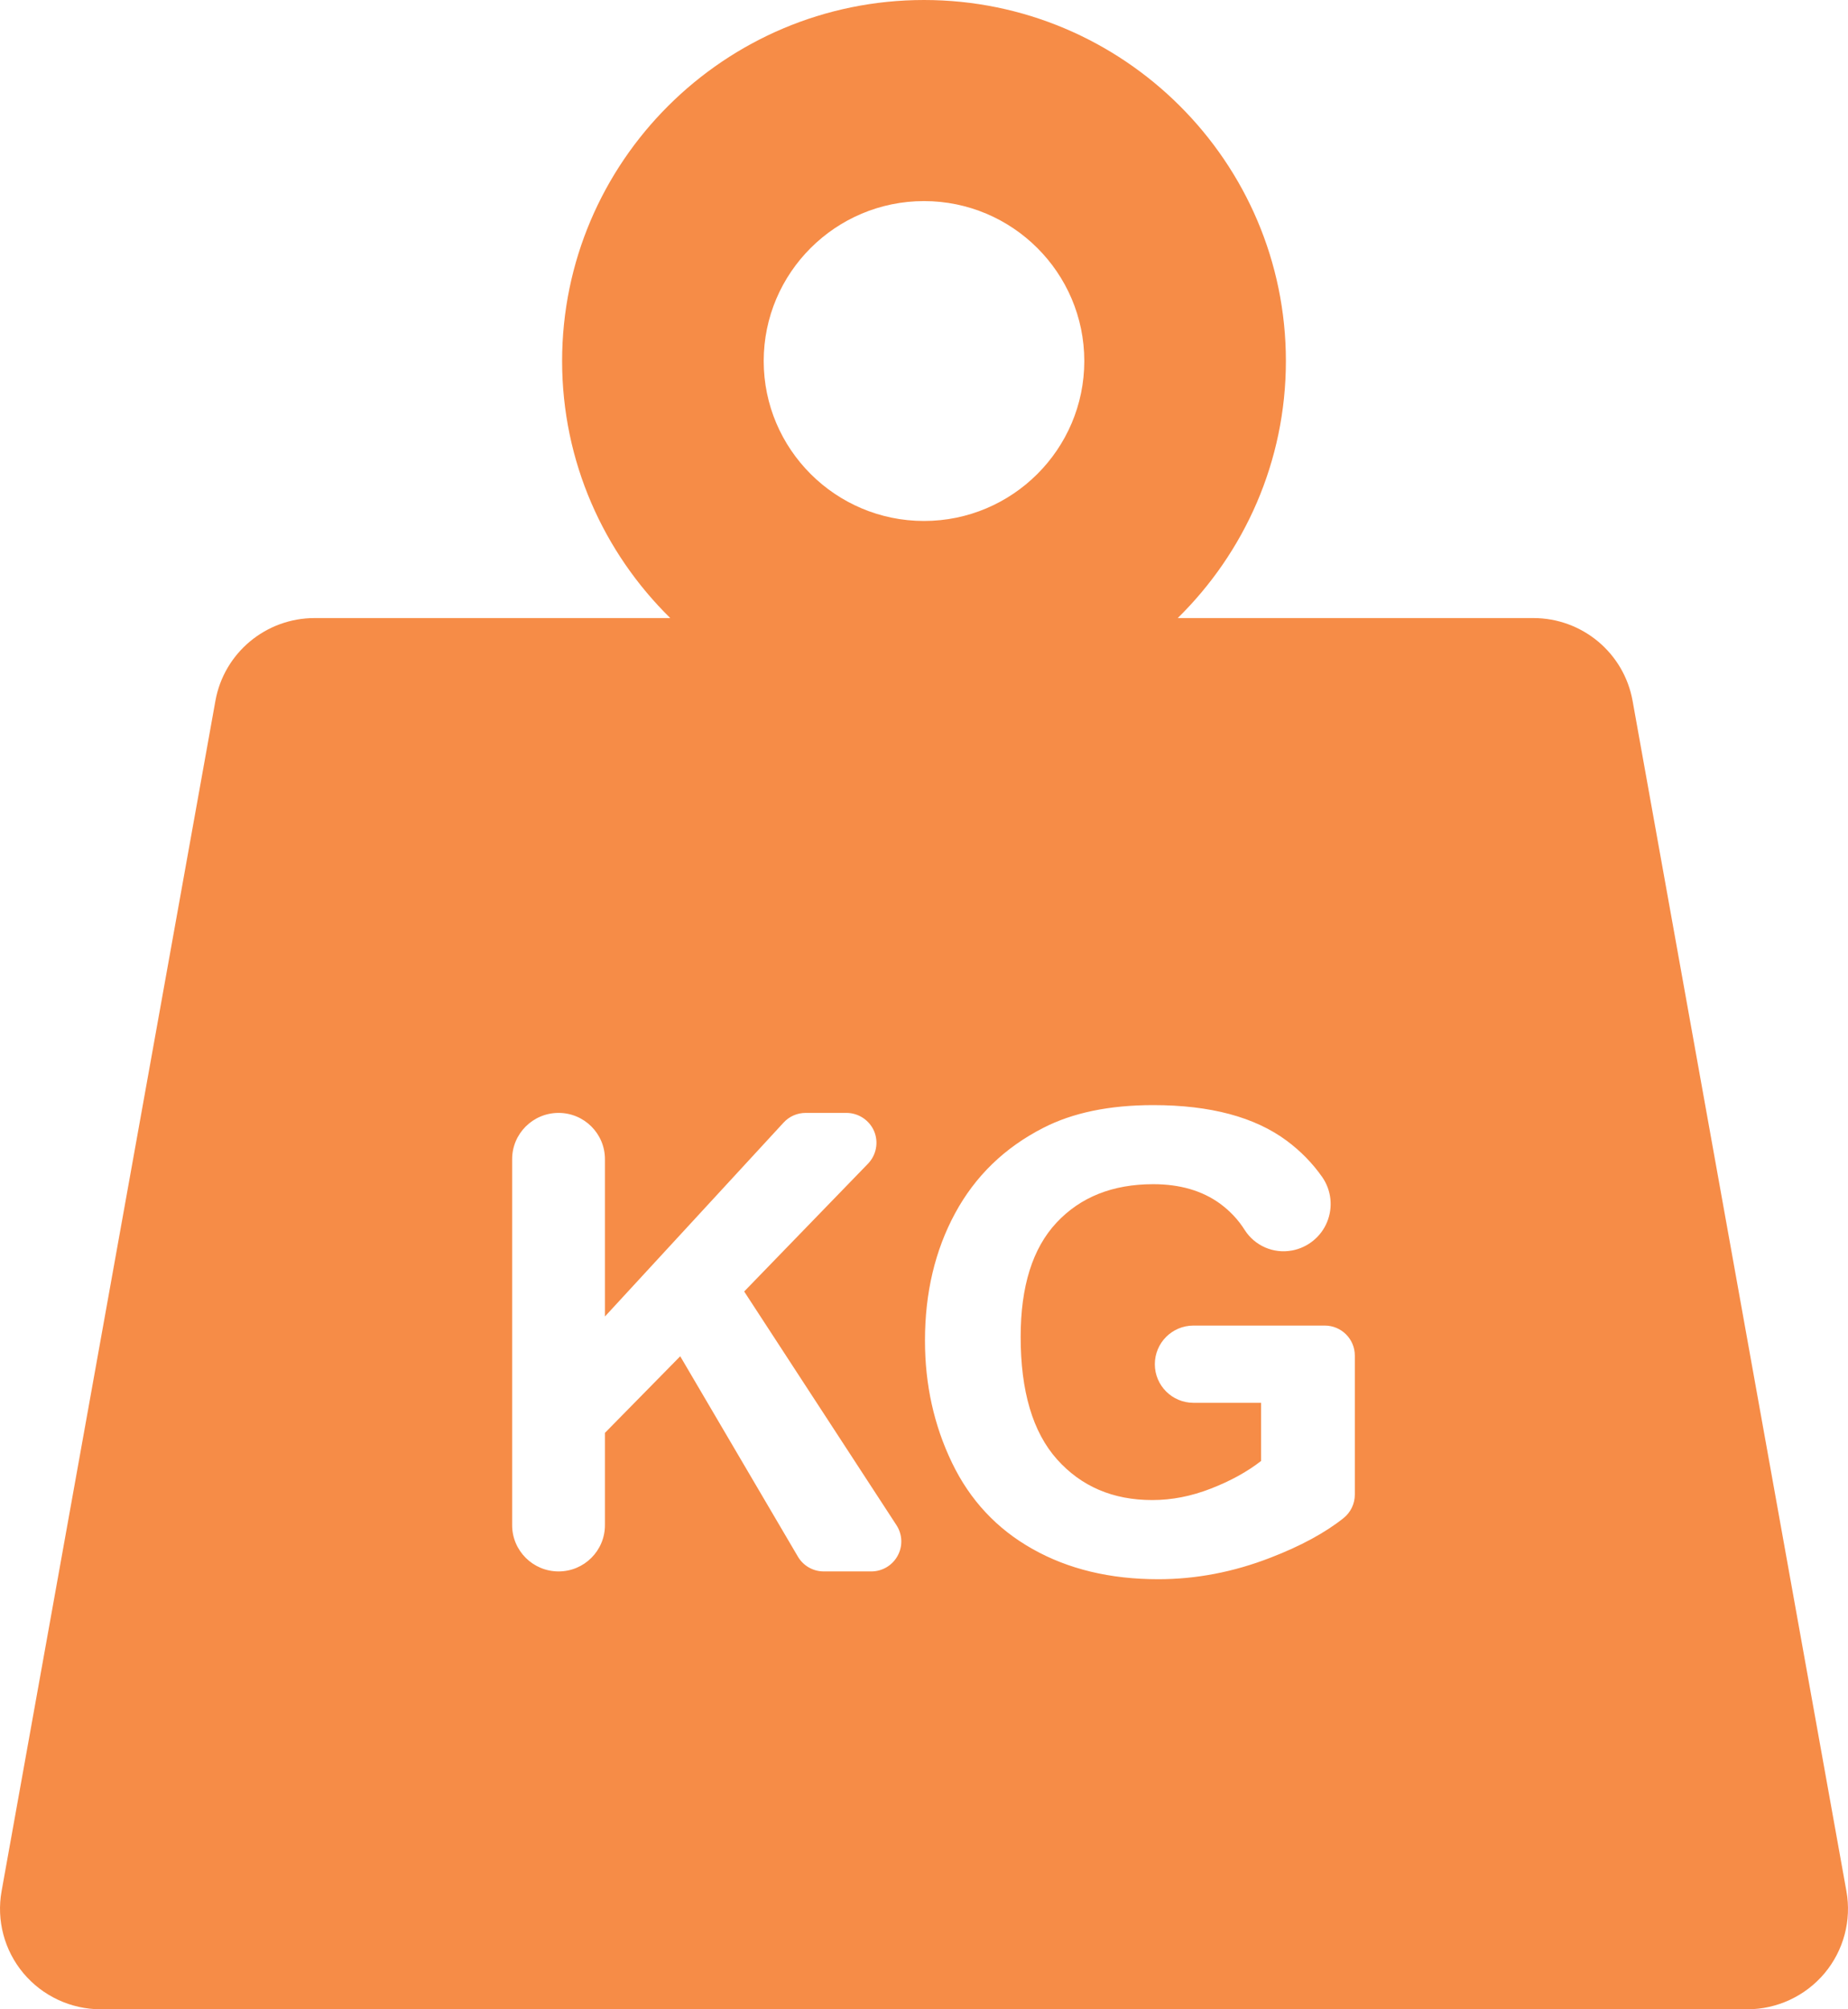 <svg width="23" height="25" viewBox="0 0 23 25" fill="none" xmlns="http://www.w3.org/2000/svg">
<path d="M22.98 23.529L20.319 8.72C20.212 8.124 19.692 7.69 19.084 7.69H14.658C15.488 6.875 16.004 5.742 16.004 4.492C16.004 2.015 13.983 0 11.5 0C9.017 0 6.996 2.015 6.996 4.492C6.996 5.742 7.512 6.875 8.342 7.69H3.916C3.308 7.69 2.788 8.124 2.681 8.72L0.02 23.529C-0.046 23.893 0.054 24.268 0.292 24.552C0.531 24.836 0.883 25 1.254 25H21.746C22.117 25 22.469 24.836 22.708 24.552C22.946 24.268 23.046 23.893 22.98 23.529ZM11.5 2.502C12.6 2.502 13.495 3.394 13.495 4.492C13.495 5.589 12.6 6.482 11.5 6.482C10.4 6.482 9.505 5.589 9.505 4.492C9.505 3.394 10.4 2.502 11.5 2.502ZM11.172 19.357C11.107 19.477 10.981 19.552 10.844 19.552H10.252C10.12 19.552 9.997 19.482 9.93 19.367L8.466 16.875L7.529 17.828V18.976C7.529 19.294 7.271 19.552 6.952 19.552C6.633 19.552 6.374 19.294 6.374 18.976V14.423C6.374 14.105 6.633 13.847 6.952 13.847C7.271 13.847 7.529 14.105 7.529 14.423V16.38L9.752 13.968C9.822 13.891 9.922 13.847 10.027 13.847H10.534C10.684 13.847 10.82 13.937 10.879 14.074C10.937 14.212 10.907 14.371 10.803 14.479L9.262 16.069L11.157 18.976C11.232 19.091 11.238 19.237 11.172 19.357ZM16.862 18.597C16.862 18.71 16.81 18.818 16.721 18.889C16.491 19.072 16.187 19.237 15.81 19.382C15.351 19.56 14.886 19.649 14.415 19.649C13.817 19.649 13.296 19.524 12.851 19.273C12.406 19.023 12.072 18.665 11.848 18.199C11.624 17.734 11.512 17.227 11.512 16.68C11.512 16.086 11.637 15.558 11.887 15.096C12.137 14.634 12.502 14.28 12.983 14.034C13.35 13.845 13.807 13.75 14.353 13.75C15.063 13.75 15.618 13.898 16.017 14.195C16.19 14.324 16.336 14.474 16.456 14.645C16.57 14.809 16.593 15.019 16.517 15.204C16.442 15.388 16.277 15.522 16.081 15.559L16.079 15.559C15.849 15.602 15.616 15.5 15.491 15.303C15.411 15.176 15.309 15.068 15.186 14.977C14.963 14.815 14.686 14.734 14.353 14.734C13.848 14.734 13.447 14.894 13.149 15.213C12.851 15.532 12.703 16.005 12.703 16.633C12.703 17.31 12.853 17.818 13.155 18.157C13.457 18.495 13.852 18.664 14.341 18.664C14.583 18.664 14.826 18.617 15.069 18.522C15.312 18.428 15.521 18.313 15.695 18.178V17.454H14.854C14.588 17.454 14.373 17.239 14.373 16.974C14.373 16.708 14.588 16.493 14.854 16.493H16.488C16.694 16.493 16.862 16.66 16.862 16.866V18.597Z" fill="#F68C47"/>
</svg>
